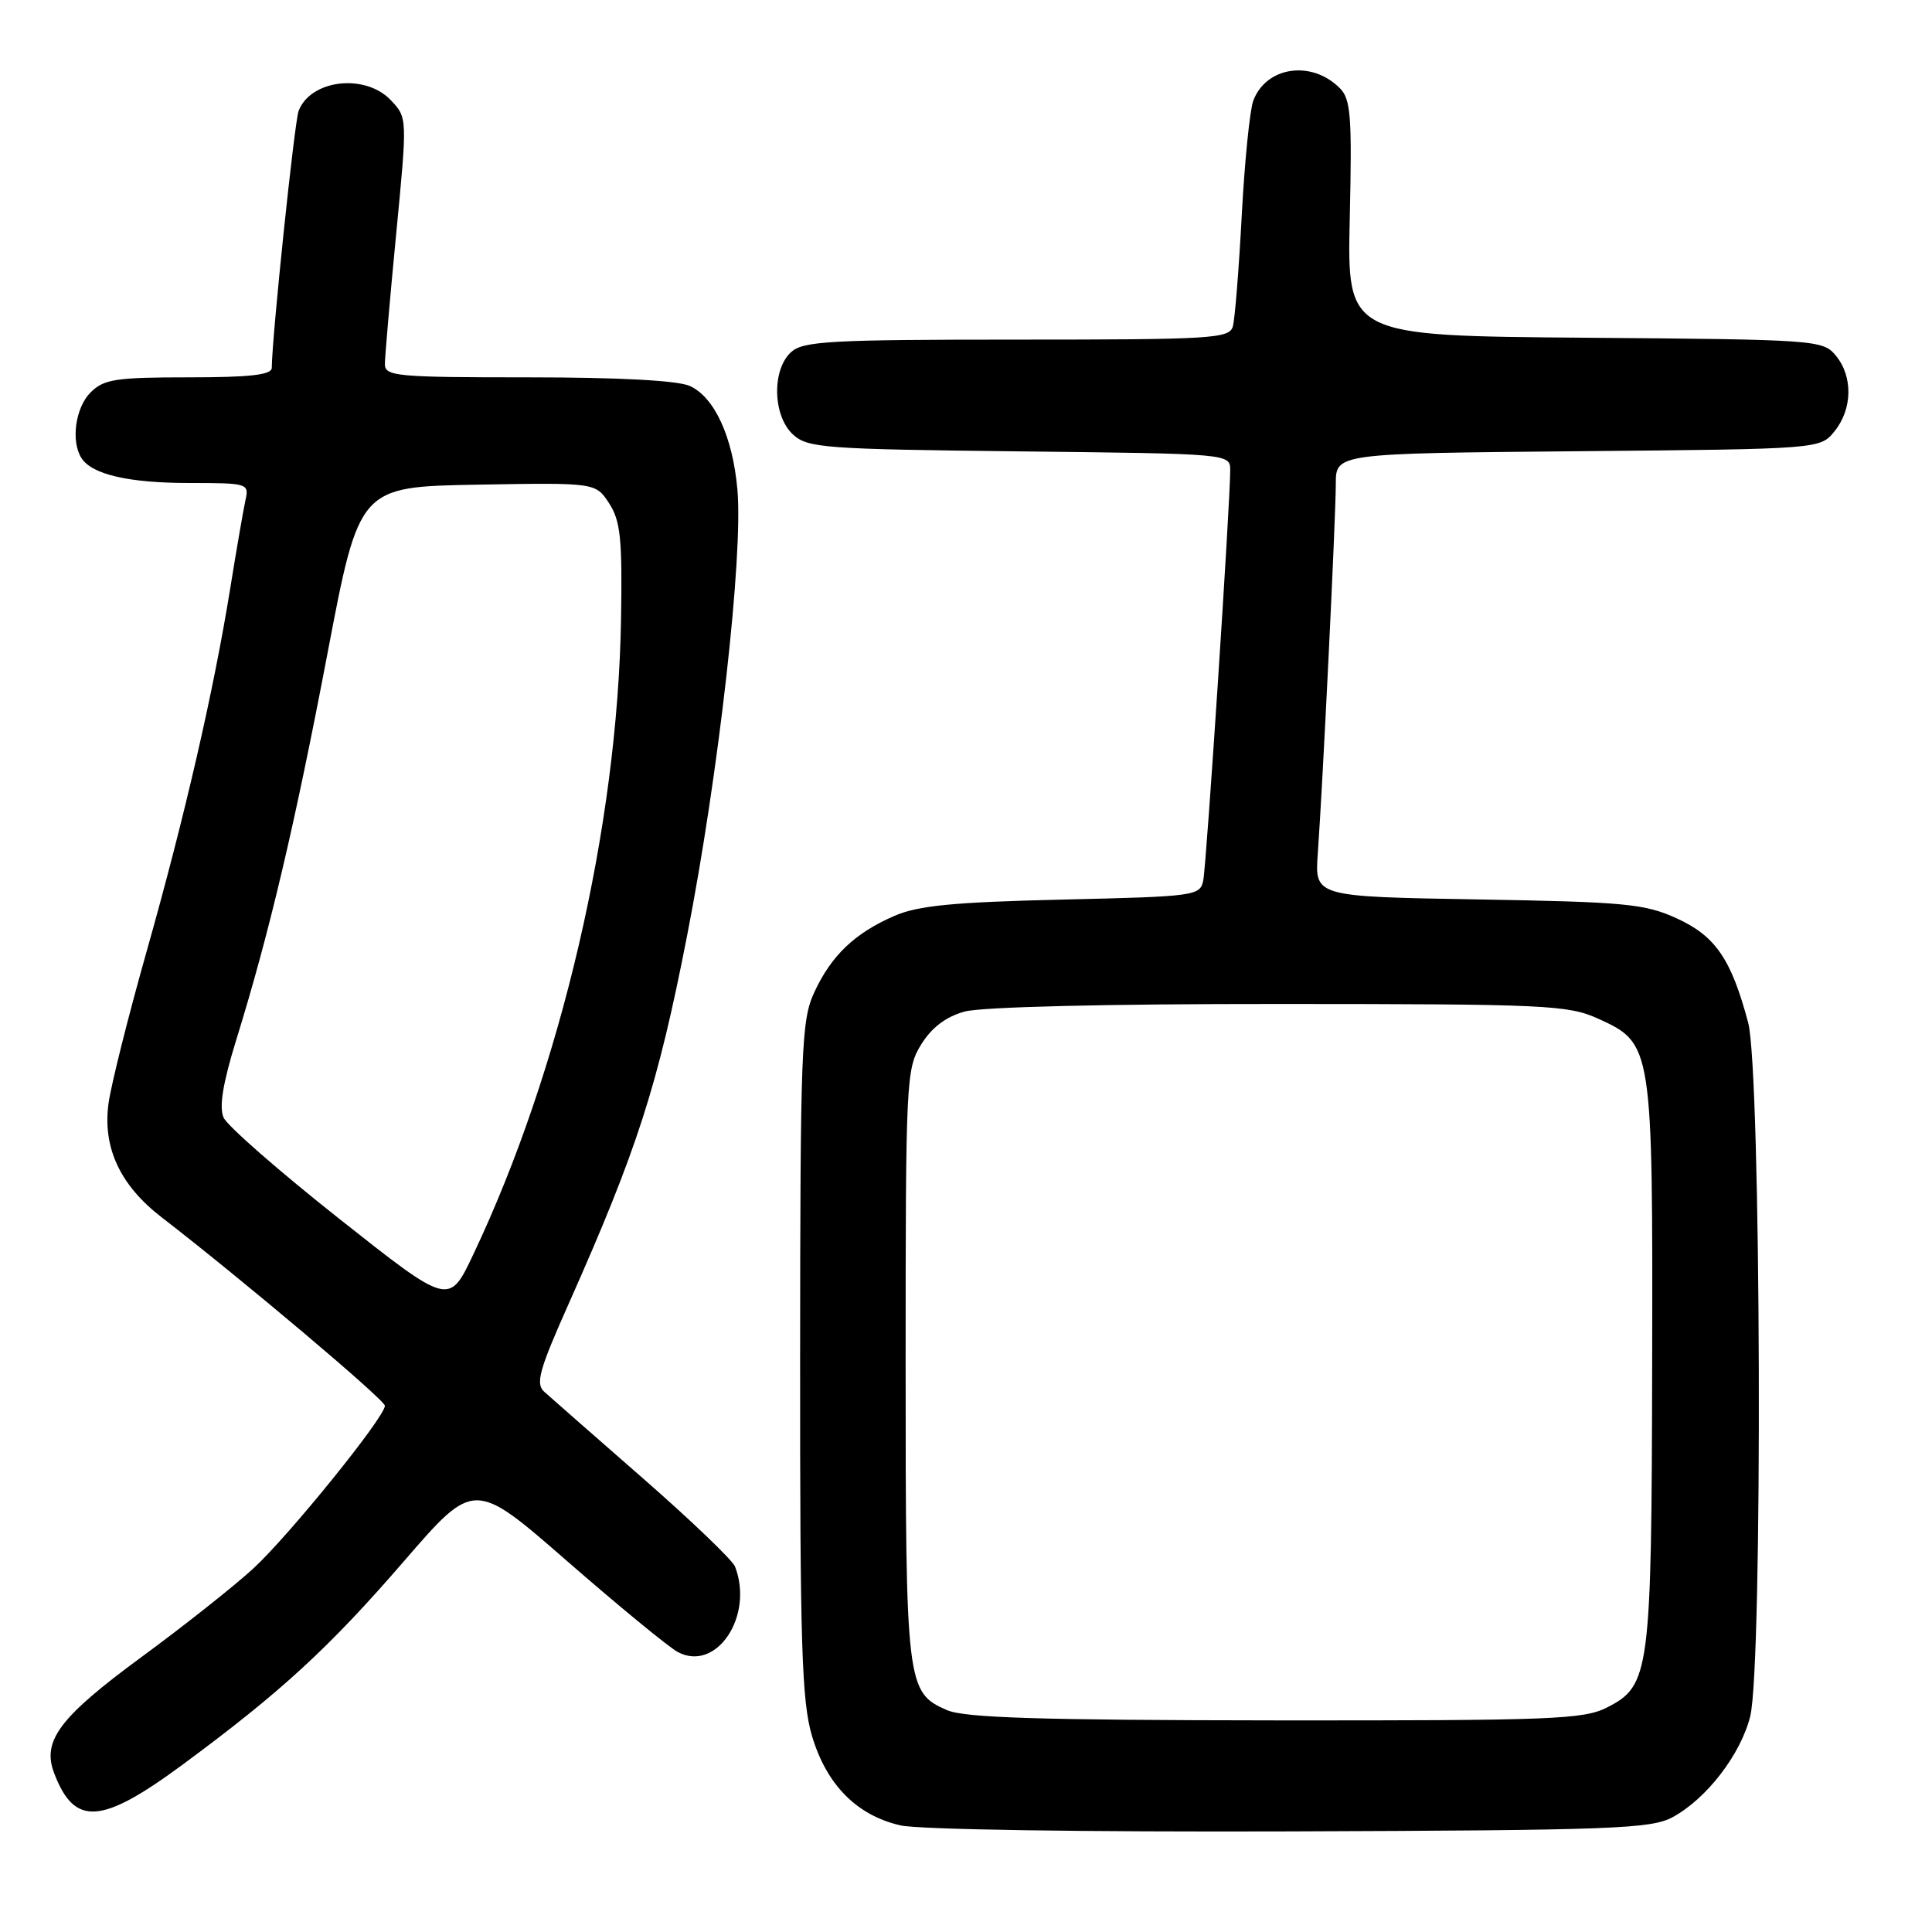 <?xml version="1.0" encoding="UTF-8" standalone="no"?>
<!DOCTYPE svg PUBLIC "-//W3C//DTD SVG 1.1//EN" "http://www.w3.org/Graphics/SVG/1.1/DTD/svg11.dtd" >
<svg xmlns="http://www.w3.org/2000/svg" xmlns:xlink="http://www.w3.org/1999/xlink" version="1.1" viewBox="0 0 256 256">
 <g >
 <path fill="currentColor"
d=" M 221.66 240.77 C 226.16 238.31 230.64 232.48 231.91 227.44 C 233.59 220.77 233.36 141.94 231.64 135.50 C 229.40 127.09 227.31 124.03 222.18 121.69 C 217.96 119.76 215.37 119.51 195.85 119.18 C 174.21 118.81 174.21 118.81 174.61 113.15 C 175.27 104.00 177.00 68.52 177.00 64.13 C 177.00 60.08 177.00 60.08 209.09 59.79 C 241.18 59.50 241.18 59.50 243.09 57.14 C 245.47 54.19 245.54 49.88 243.25 47.11 C 241.54 45.05 240.70 44.99 210.00 44.75 C 178.50 44.50 178.50 44.50 178.85 28.92 C 179.16 15.39 178.99 13.13 177.53 11.68 C 173.79 7.93 167.79 8.80 166.07 13.33 C 165.61 14.54 164.92 21.37 164.54 28.51 C 164.16 35.66 163.63 42.29 163.36 43.25 C 162.90 44.86 160.67 45.00 134.76 45.00 C 110.01 45.00 106.44 45.20 104.83 46.65 C 102.24 49.00 102.39 55.14 105.10 57.60 C 107.05 59.36 109.32 59.52 135.10 59.81 C 163.00 60.12 163.00 60.12 163.01 62.31 C 163.02 66.46 159.87 114.50 159.44 116.64 C 159.03 118.71 158.45 118.79 140.76 119.20 C 126.31 119.54 121.67 119.99 118.51 121.36 C 113.25 123.65 110.14 126.62 107.89 131.50 C 106.18 135.20 106.04 138.88 106.02 180.07 C 106.00 217.99 106.24 225.44 107.59 230.01 C 109.52 236.49 113.52 240.54 119.30 241.87 C 121.74 242.43 143.44 242.76 171.00 242.67 C 213.94 242.52 218.80 242.33 221.66 240.77 Z  M 24.16 233.85 C 37.24 224.20 43.58 218.37 53.56 206.83 C 62.83 196.11 62.83 196.11 75.22 206.92 C 82.04 212.86 88.60 218.25 89.81 218.90 C 94.91 221.63 99.92 214.16 97.40 207.59 C 97.07 206.73 91.55 201.44 85.15 195.85 C 78.74 190.25 72.88 185.10 72.11 184.41 C 70.94 183.35 71.44 181.53 75.32 172.83 C 84.45 152.30 87.14 143.95 91.04 124.00 C 95.23 102.57 98.49 73.66 97.71 64.87 C 97.09 57.89 94.68 52.63 91.40 51.14 C 89.82 50.42 82.00 50.00 69.95 50.00 C 52.57 50.00 51.00 49.86 51.00 48.25 C 51.00 47.29 51.67 39.55 52.49 31.05 C 53.98 15.61 53.98 15.61 51.81 13.30 C 48.43 9.70 41.17 10.52 39.57 14.69 C 39.02 16.12 36.05 44.52 36.01 48.75 C 36.00 49.67 33.13 50.00 25.00 50.00 C 15.33 50.00 13.76 50.24 12.00 52.00 C 9.99 54.01 9.37 58.46 10.79 60.69 C 12.17 62.87 17.06 64.00 25.08 64.00 C 32.82 64.00 33.02 64.06 32.53 66.25 C 32.26 67.49 31.34 72.78 30.50 78.00 C 28.29 91.67 24.48 108.21 19.42 126.10 C 16.99 134.69 14.72 143.73 14.38 146.21 C 13.58 152.07 15.92 157.07 21.43 161.31 C 31.96 169.43 51.00 185.49 51.00 186.27 C 51.00 187.77 38.33 203.44 33.57 207.83 C 31.07 210.13 24.41 215.41 18.77 219.55 C 7.91 227.53 5.54 230.66 7.17 234.94 C 9.86 242.02 13.40 241.79 24.16 233.85 Z  M 125.48 226.60 C 120.12 224.27 120.00 223.30 120.00 180.82 C 120.00 143.08 120.07 141.62 122.06 138.40 C 123.45 136.15 125.34 134.72 127.81 134.04 C 130.04 133.42 146.59 133.02 169.50 133.03 C 204.99 133.04 207.78 133.17 211.79 134.99 C 218.96 138.25 219.01 138.57 218.92 180.72 C 218.84 221.70 218.62 223.35 212.94 226.25 C 209.83 227.83 205.63 227.99 169.00 227.96 C 137.76 227.93 127.81 227.62 125.48 226.60 Z  M 45.01 161.54 C 37.04 155.24 30.12 149.19 29.63 148.09 C 29.01 146.70 29.52 143.57 31.30 137.80 C 35.68 123.68 39.05 109.37 43.41 86.50 C 47.60 64.50 47.60 64.50 63.26 64.22 C 78.92 63.95 78.92 63.95 80.71 66.69 C 82.22 69.01 82.47 71.39 82.29 82.05 C 81.84 109.47 74.35 141.69 62.70 166.25 C 59.50 173.00 59.50 173.00 45.01 161.54 Z "/>
</g>
</svg>